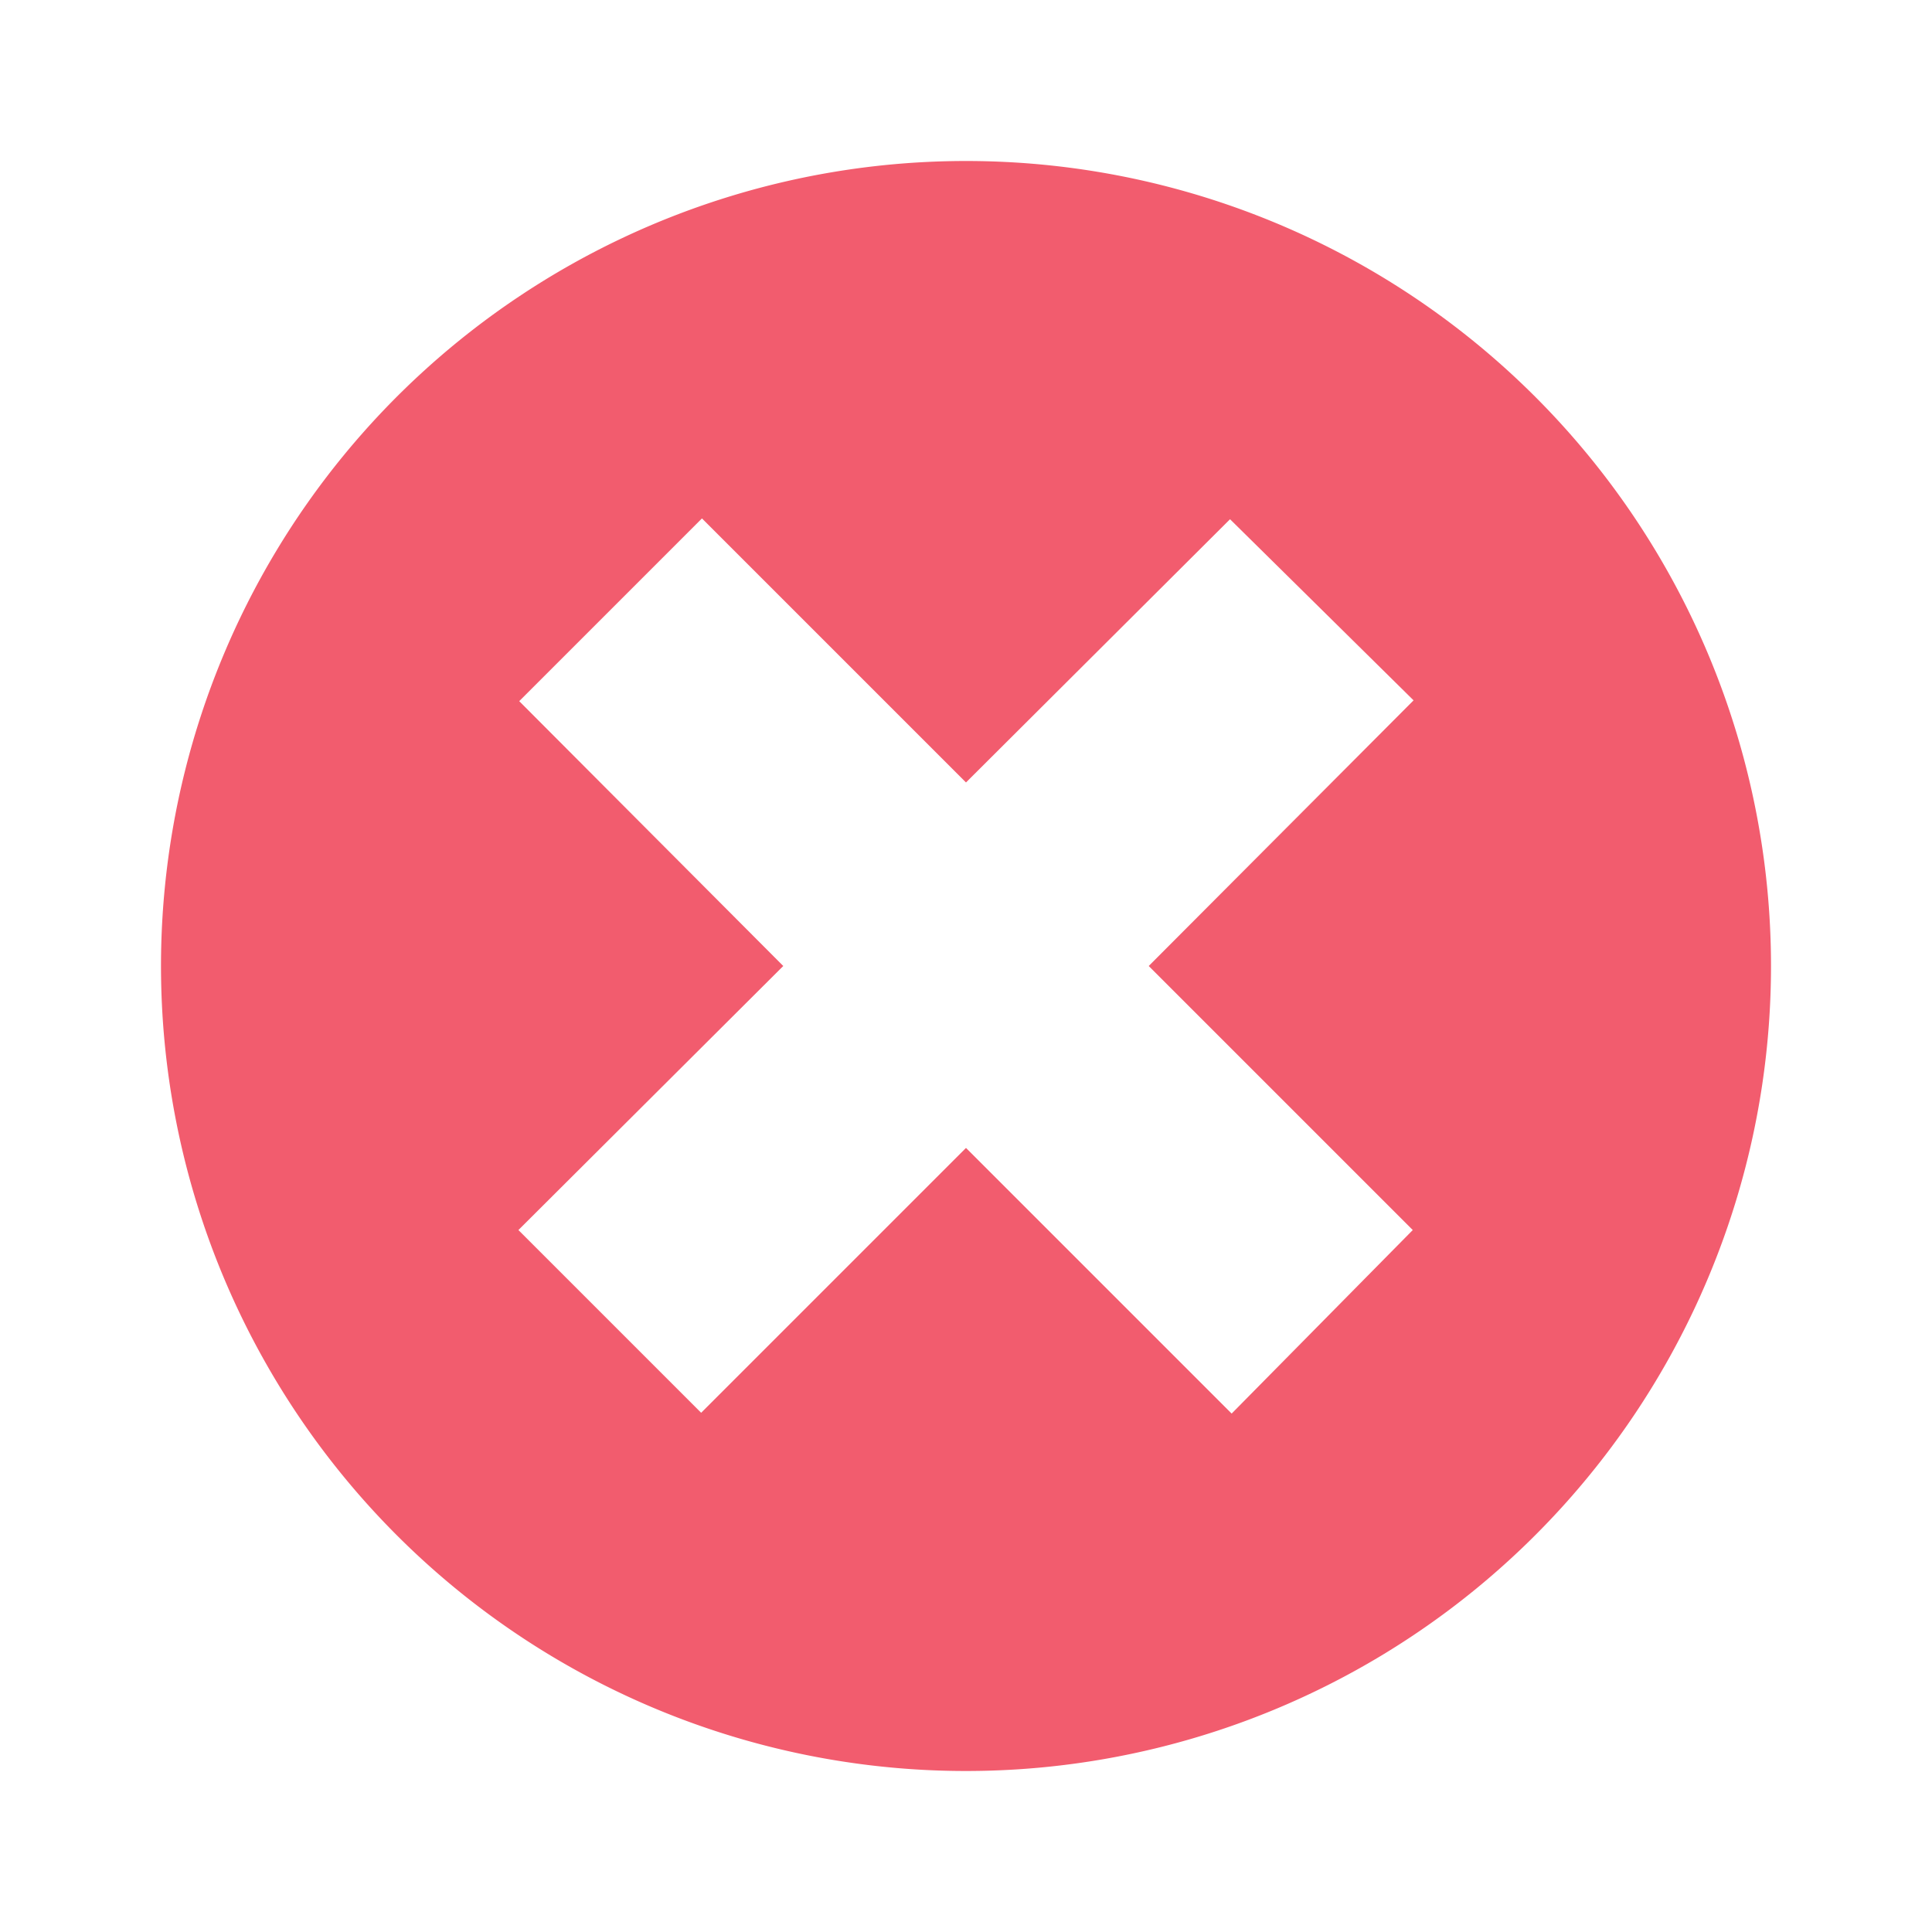 <svg xmlns="http://www.w3.org/2000/svg" viewBox="0 0 24 24"><path fill="#F25C6E" d="M12 2a10 10 0 1 0 10 10A10 10 0 0 0 12 2Zm5.55 13.28-2.25 2.28-3.3-3.3-3.29 3.29-2.27-2.27L9.73 12 6.45 8.71l2.27-2.27L12 9.72l3.28-3.27 2.28 2.25-3.29 3.3Z"/></svg>